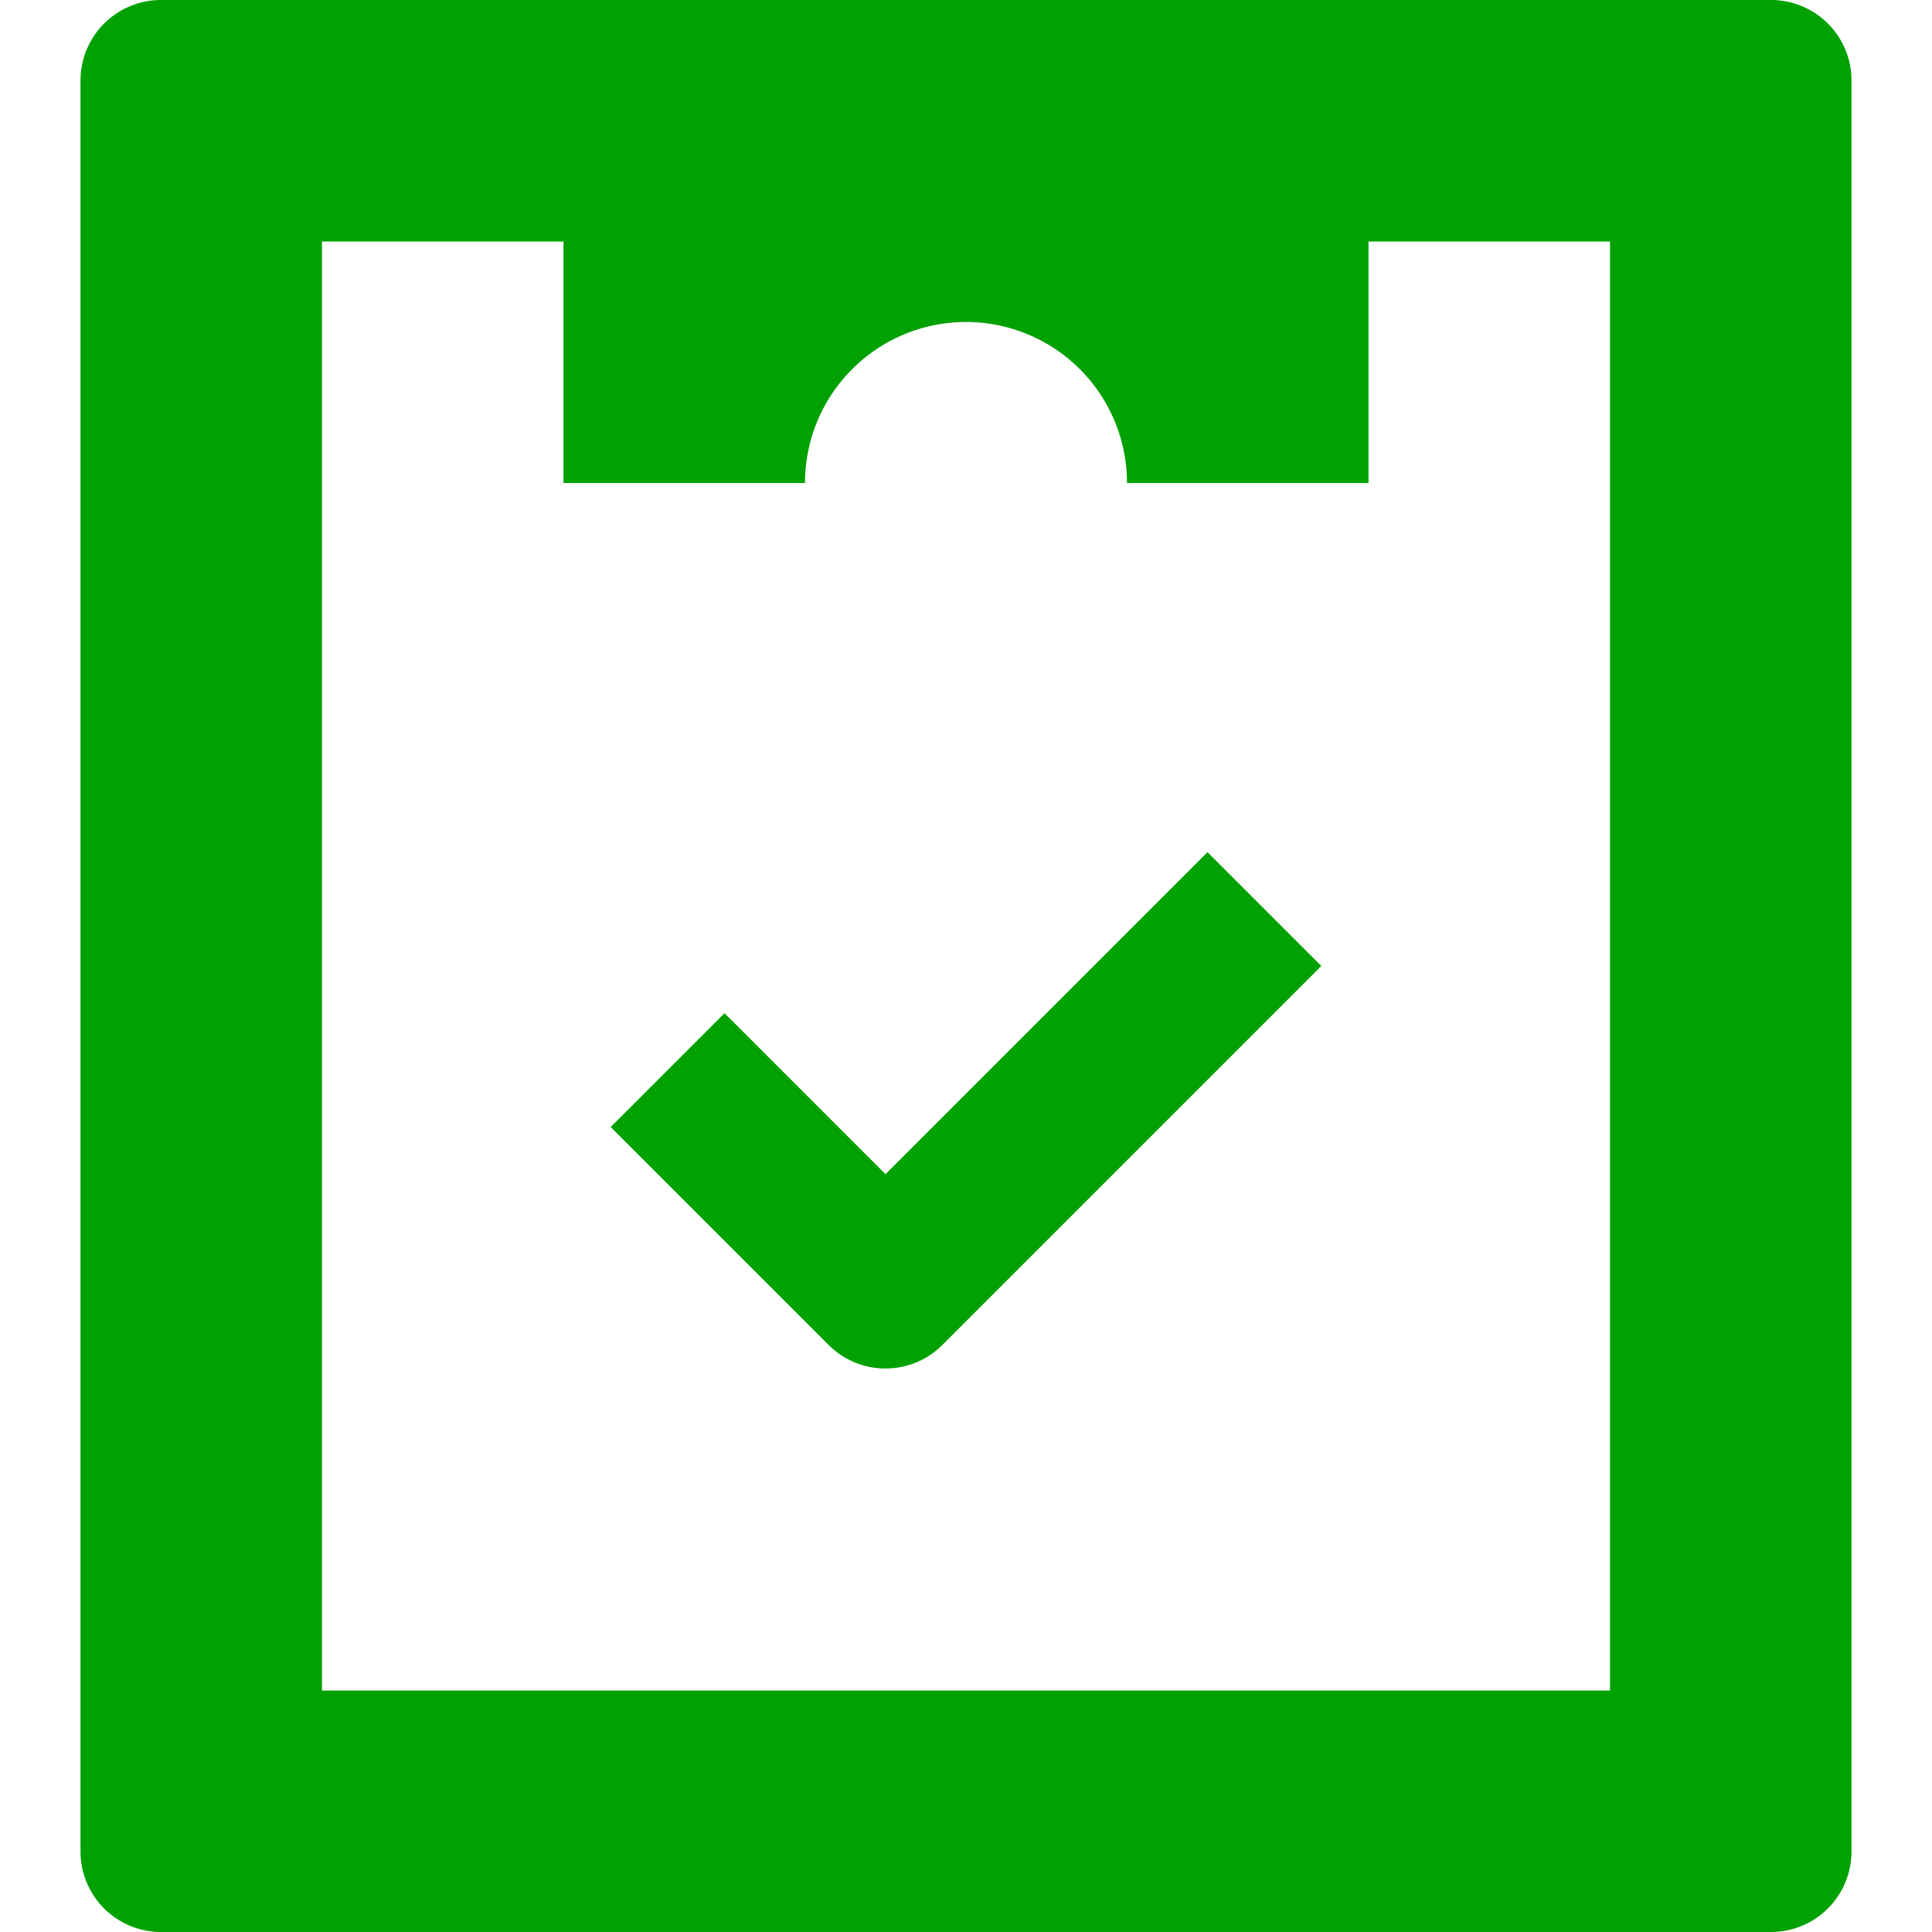 <svg id="nc_icon" xmlns="http://www.w3.org/2000/svg" xml:space="preserve" viewBox="0 0 24 24">
<g fill="rgb(0, 161, 0)" class="nc-icon-wrapper"><path d="M22 0H2a1 1 0 0 0-1 1v22a1 1 0 0 0 1 1h20a1 1 0 0 0 1-1V1a1 1 0 0 0-1-1zm-2 21H4V3h3v3h3a2 2 0 1 1 4 0h3V3h3v18z"/><path d="M11 17a.997.997 0 0 1-.707-.293L7.586 14 9 12.586l2 2 4-4L16.414 12l-4.707 4.707A.997.997 0 0 1 11 17z" data-color="color-2"/></g></svg>
